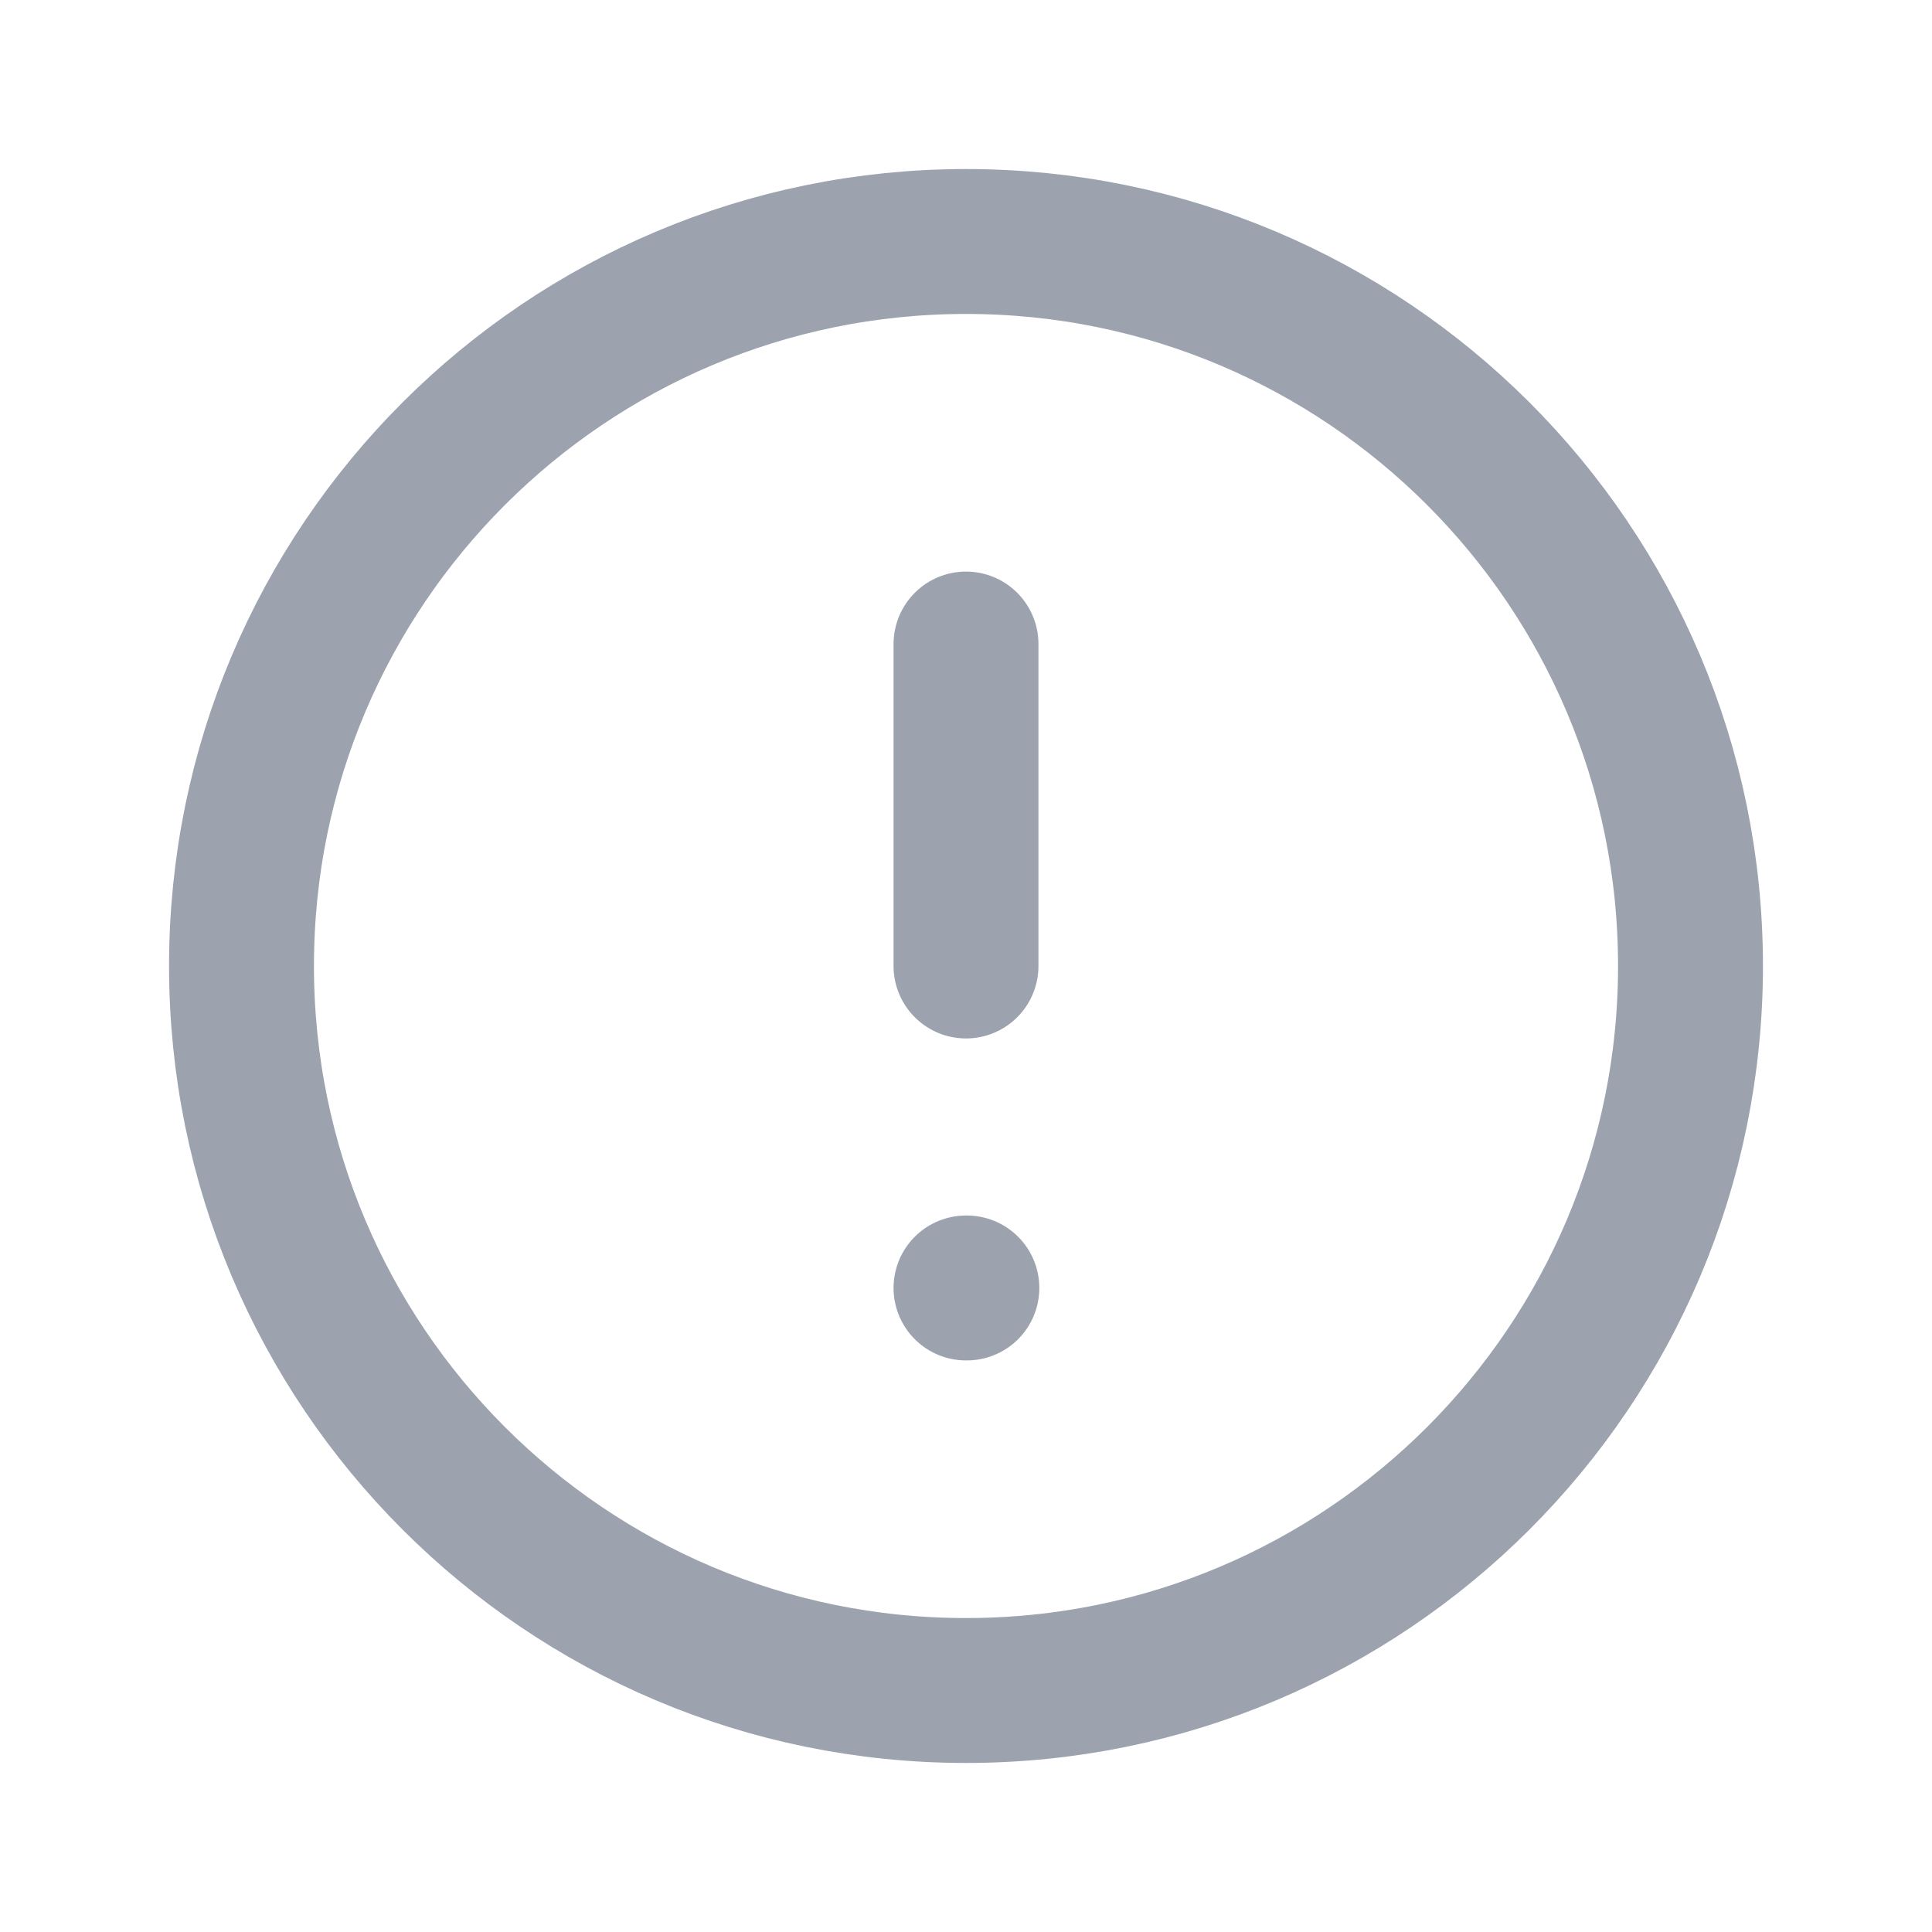 <svg width="20" height="20" viewBox="0 0 20 20" fill="none" xmlns="http://www.w3.org/2000/svg">
<path d="M10 17.5C14.142 17.5 17.5 14.142 17.5 10C17.5 5.858 14.142 2.5 10 2.5C5.858 2.5 2.5 5.858 2.5 10C2.5 14.142 5.858 17.5 10 17.5Z" stroke="#9CA3AF" stroke-width="1.5" stroke-linecap="round" stroke-linejoin="round"/>
<path d="M10 6.667V10" stroke="#9CA3AF" stroke-width="1.5" stroke-linecap="round" stroke-linejoin="round"/>
<path d="M10 13.333H10.009" stroke="#9CA3AF" stroke-width="1.5" stroke-linecap="round" stroke-linejoin="round"/>
</svg>
